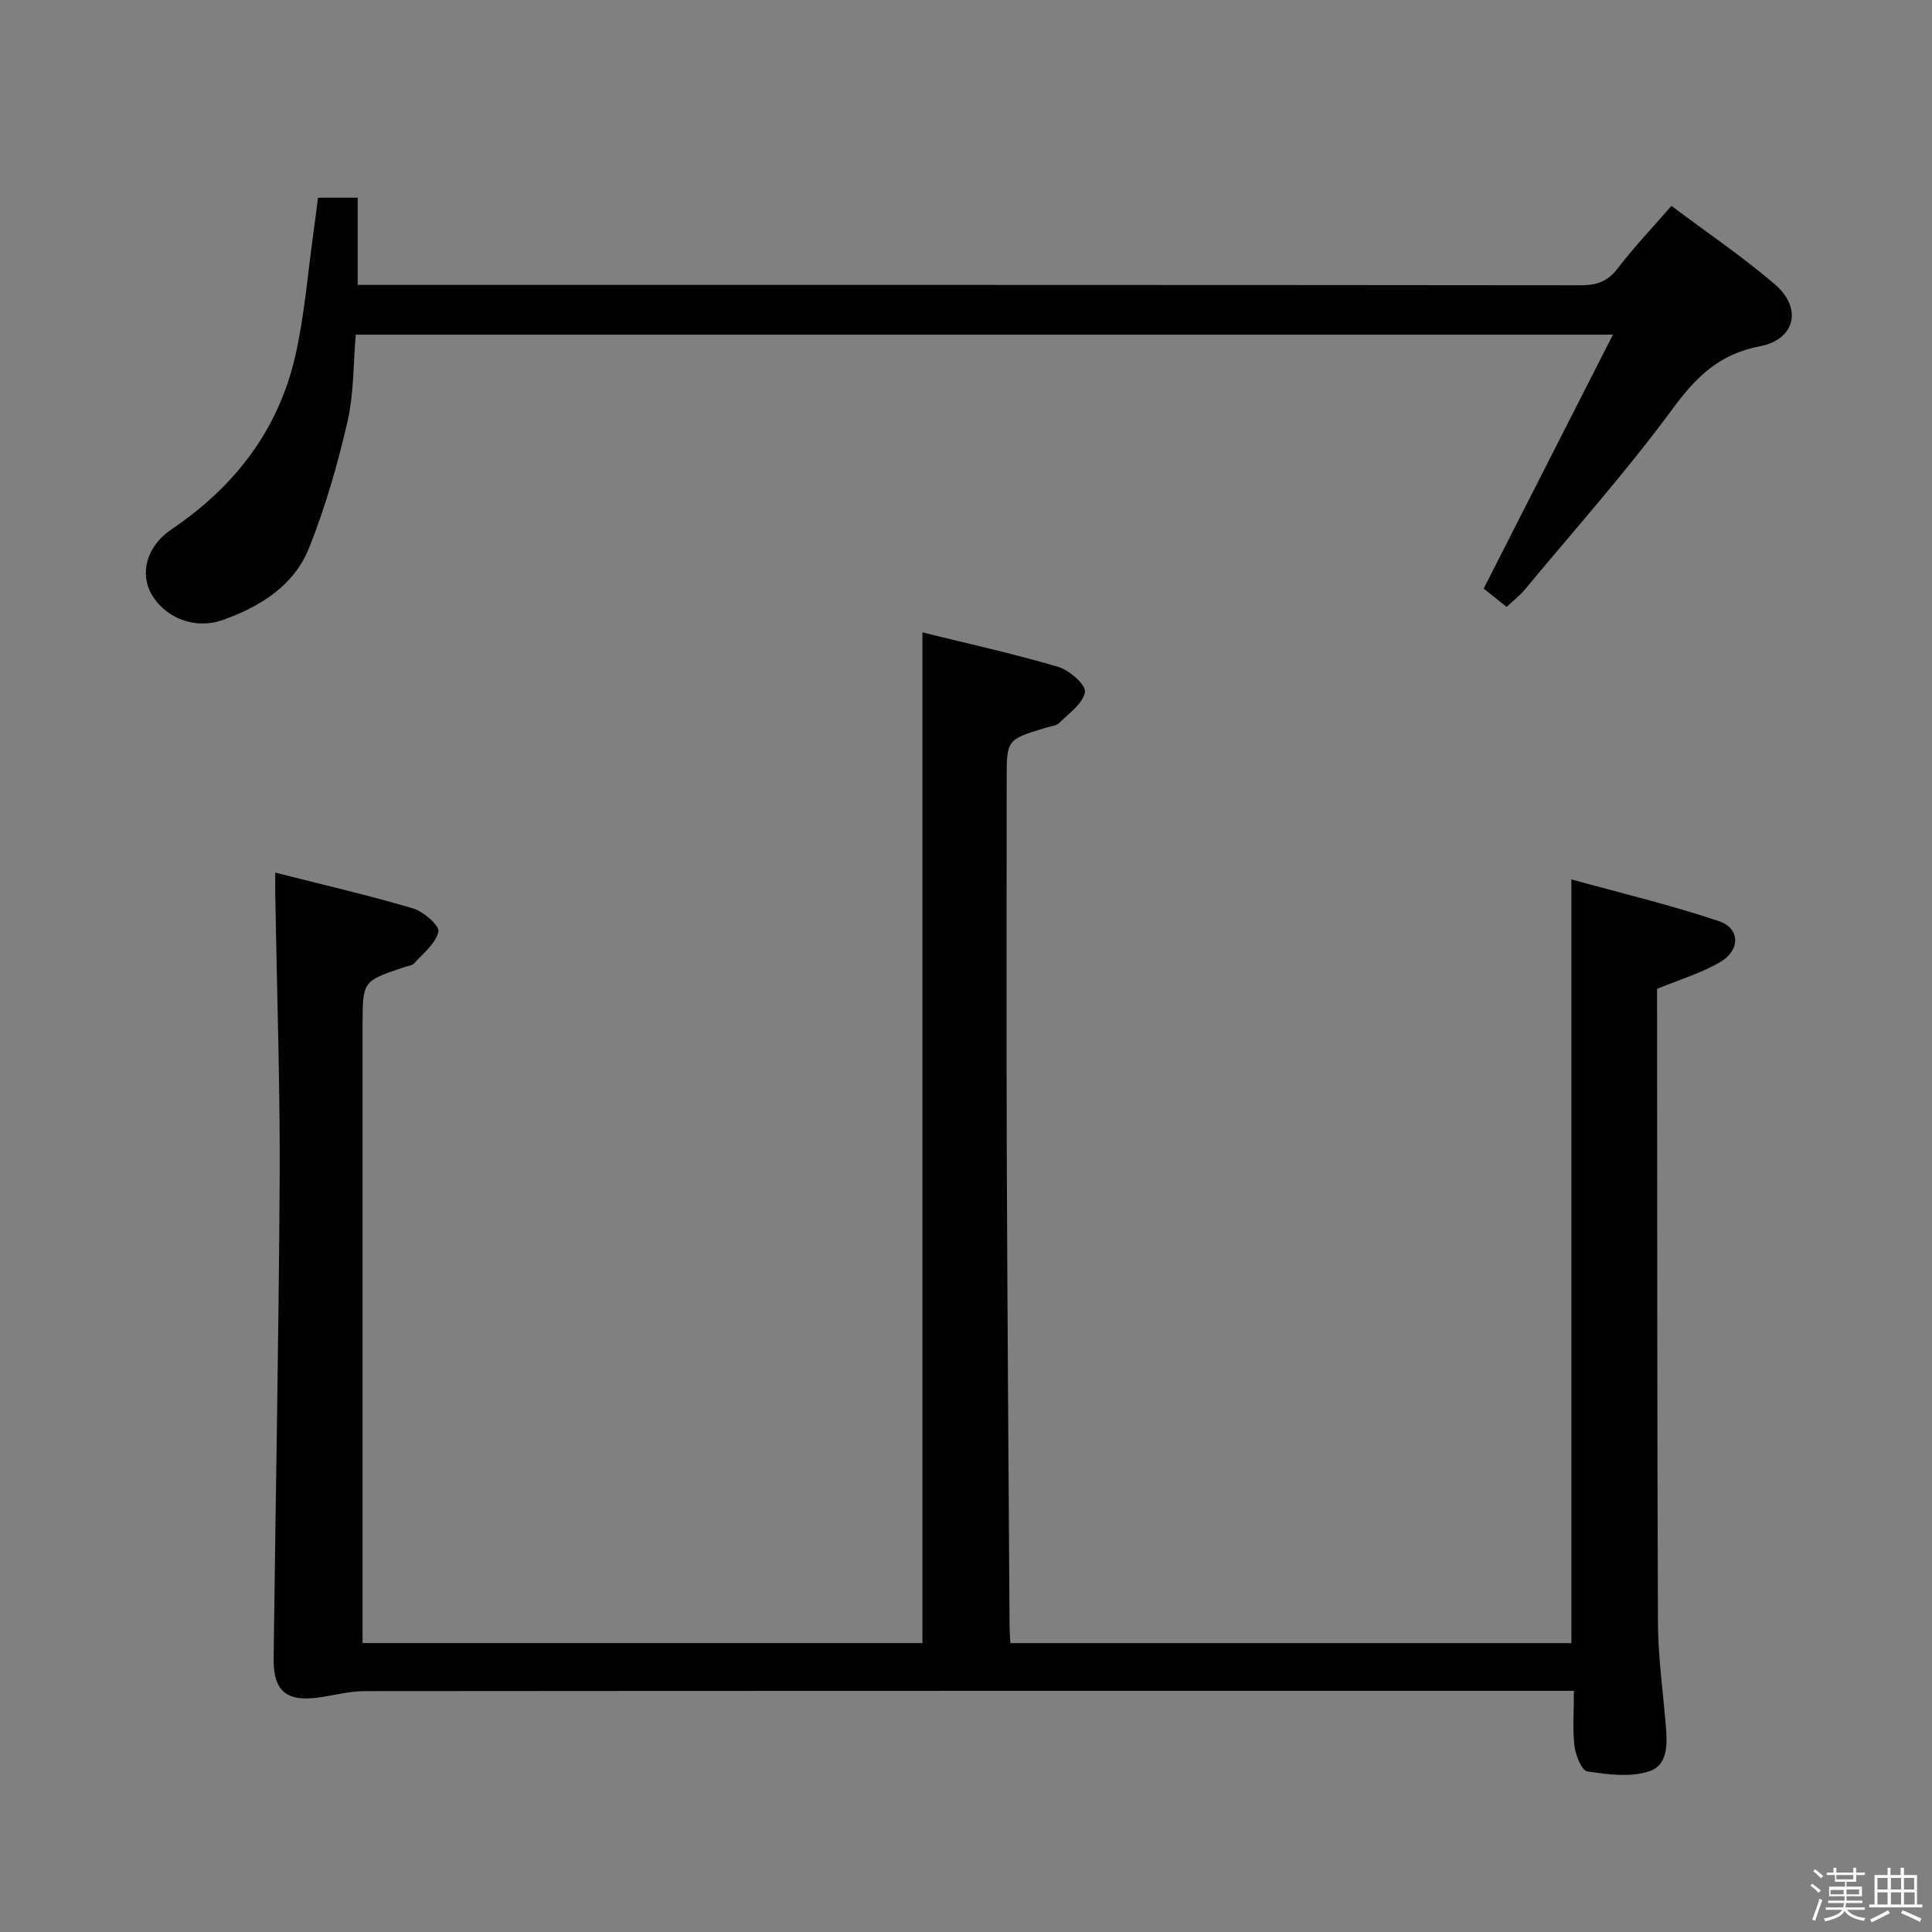 <svg enable-background="new 0 0 400 400" viewBox="0 0 400 400" xmlns="http://www.w3.org/2000/svg"><rect x="0" y="0" width="400" height="400" fill="#808080" stroke="none"/><path d="m374.8 390.4.4-.4c.7.5 1.3 1 1.8 1.4l-.5.5c-.5-.6-1.1-1.1-1.7-1.5zm1 7.3-.6-.3c.5-1.4 1.1-2.8 1.5-4.3.2.1.4.2.6.3-.5 1.3-1 2.8-1.5 4.3zm-.4-10.3.4-.4c.4.3 1 .8 1.7 1.4l-.5.5c-.4-.5-1-1-1.6-1.5zm2.5.3h1.7v-1h.6v1h3.5v-1h.6v1h1.8v.5h-1.8v1.4h-2v1h3.2v2h-3.2v.9h3.3v.5h-3.4c0 .3-.1.6-.1.9h4v.5h-3.7c.7.9 1.9 1.5 3.8 1.7-.1.2-.2.4-.3.6-2.1-.4-3.5-1.1-4-2.1-.4 1-1.8 1.7-4 2.2-.1-.2-.2-.4-.3-.6 2.1-.4 3.4-1 3.8-1.8h-3.4v-.5h3.6c.1-.3.1-.6.2-.9h-3.3v-.5h3.4c0-.3 0-.6 0-.9h-3.2v-2h3.3v-1h-2.1v-1.4h-1.7v-.5zm1.1 3.5v1h2.7c0-.3 0-.4 0-.4 0-.1 0-.2 0-.2 0-.1 0-.2 0-.3h-2.7zm1.2-3v.9h3.5v-.9zm4.7 3h-2.6v.6.4h2.6z" fill="#fafafb"/><path d="m393.6 386.7h.6v1.5h2.7v6.1h1.1v.6h-11v-.6h1.1v-6.1h2.7v-1.5h.6v1.5h2.1v-1.5zm-2.7 8.8.4.6c-1.2.6-2.5 1.3-3.8 1.9-.1-.2-.2-.4-.3-.6 1.2-.6 2.5-1.2 3.7-1.9zm-2.2-6.7v2.4h2.1v-2.4zm0 3v2.5h2.1v-2.5zm2.8-3v2.4h2.1v-2.4zm0 3v2.5h2.1v-2.5zm6 6.1c-1.4-.7-2.7-1.3-3.9-1.8l.3-.6c1.5.6 2.7 1.2 3.9 1.7zm-1.2-9.1h-2.1v2.4h2.1zm-2.1 3v2.5h2.2v-2.5z" fill="#fafafb"/><g fill="#010100"><path d="m56.98 180.66c9.98 2.54 19.36 4.7 28.57 7.43 2.15.64 5.48 3.57 5.21 4.79-.52 2.43-3.1 4.46-4.97 6.52-.49.54-1.51.63-2.29.9-8.43 2.85-8.43 2.84-8.43 12.03v121.47 6.38h115.91c0-69.7 0-139.21 0-209.25 9.26 2.29 18.77 4.39 28.1 7.13 2.3.68 5.78 3.73 5.55 5.2-.37 2.36-3.29 4.4-5.3 6.39-.64.63-1.83.72-2.79 1.01-8.12 2.48-8.12 2.47-8.12 10.74 0 25.66-.07 51.32.02 76.98.12 32.81.37 65.61.58 98.42.01.99.09 1.98.16 3.39h116.16c0-52.46 0-104.67 0-158.12 10.34 2.86 20.59 5.3 30.54 8.64 4.38 1.47 4.49 5.96.34 8.43-3.93 2.33-8.46 3.66-13.14 5.6v4.11c.04 42.32 0 84.64.18 126.96.03 6.96.98 13.92 1.58 20.87.34 3.92.73 8.67-3.36 10.04-3.89 1.3-8.62.67-12.84.03-1.17-.18-2.44-3.34-2.66-5.26-.43-3.57-.12-7.23-.12-11.42-2.32 0-4.1 0-5.88 0-81.48 0-162.95-.01-244.43.06-3.1 0-6.2.82-9.3 1.28-6.9 1.03-9.69-1.21-9.6-8.09.4-33.13 1.07-66.26 1.25-99.39.1-18.97-.56-37.95-.87-56.92-.07-1.82-.05-3.64-.05-6.35z"/><path d="m311.93 125.65c-1.83-1.46-3.48-2.77-4.75-3.79 8.89-17.45 17.59-34.54 26.76-52.57-87.81 0-173.87 0-260.28 0-.52 6.01-.38 12.23-1.74 18.1-2.04 8.83-4.57 17.64-7.93 26.05-3.13 7.83-10.11 12.16-17.87 14.92-5.67 2.02-11.8-.3-14.73-5.3-2.43-4.14-1.2-9.87 4.07-13.43 13.14-8.87 22.19-20.59 25.7-36.04 1.9-8.39 2.56-17.05 3.76-25.6.32-2.26.59-4.53.92-7.06h8.22v18.06h5.83c82.49 0 164.98-.02 247.46.07 3.28 0 5.53-.81 7.58-3.49 3.32-4.35 7.12-8.34 11.12-12.95 7.23 5.43 14.64 10.45 21.4 16.23 5.75 4.92 4.3 11.44-3.15 12.86-8.39 1.61-13.15 6.34-18.01 12.94-9.54 12.97-20.31 25.03-30.61 37.44-1.03 1.25-2.36 2.25-3.75 3.56z"/></g></svg>
